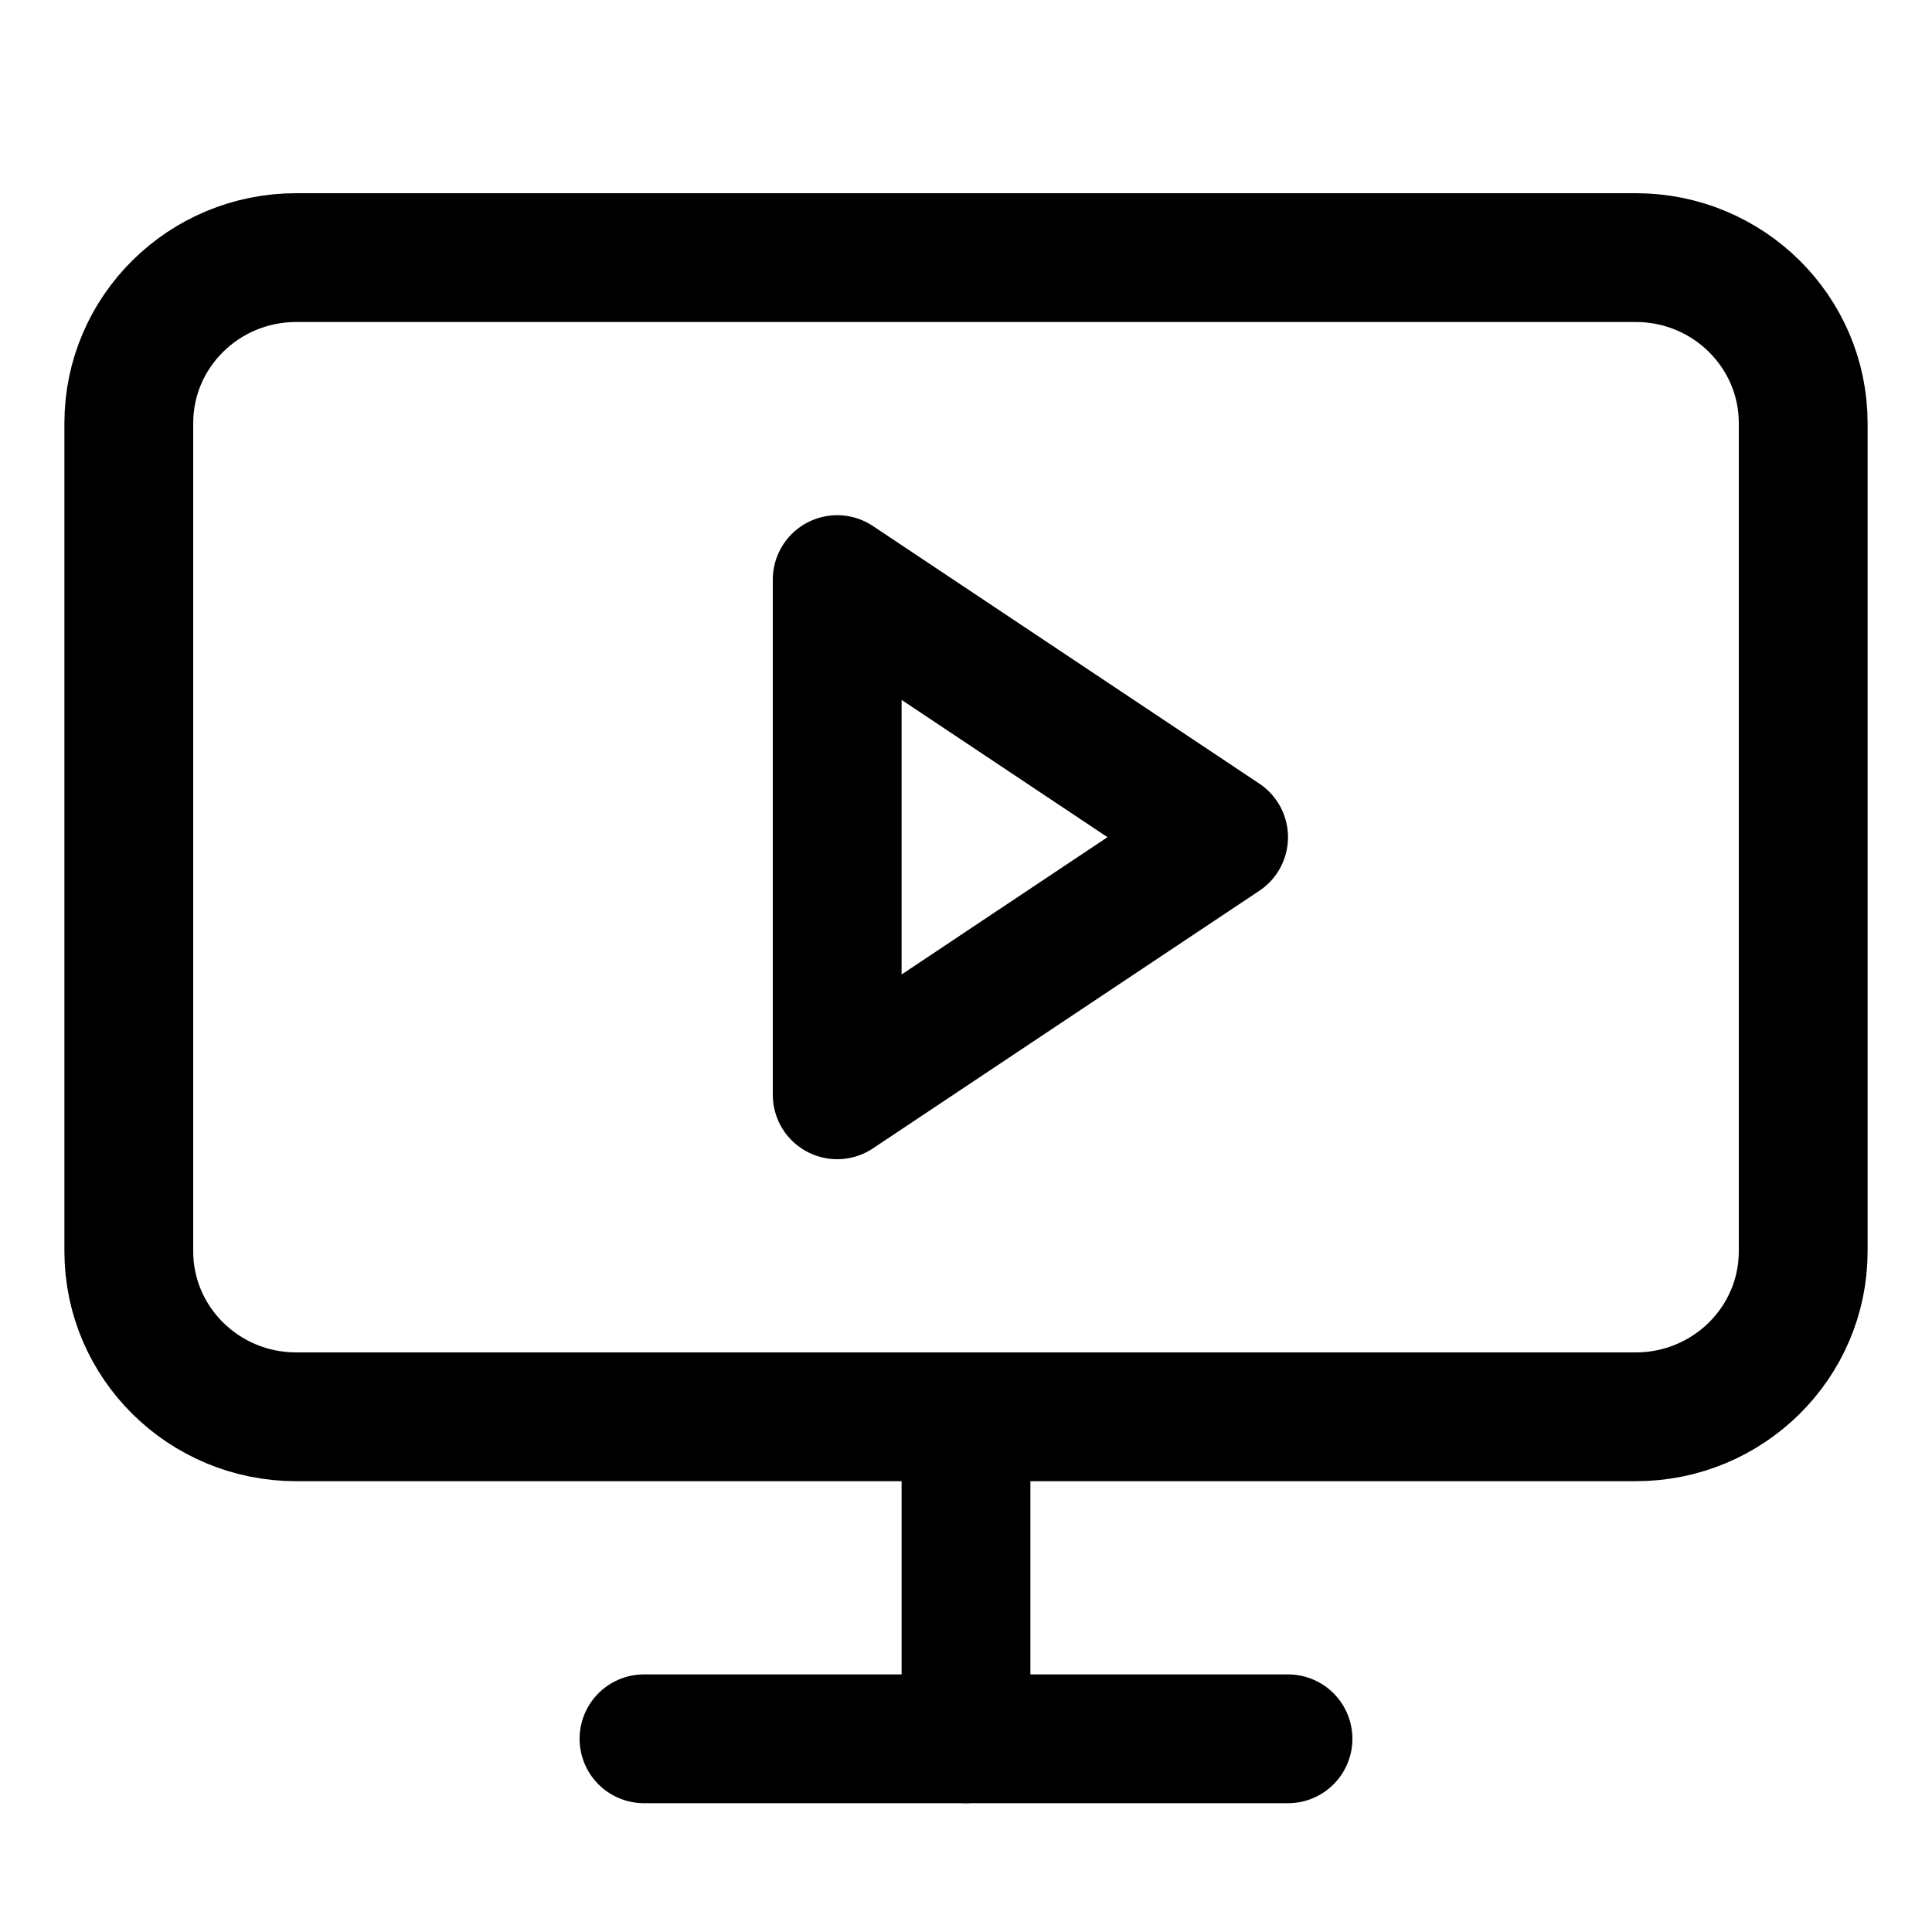 <svg width="30" height="30" viewBox="0 0 30 30" fill="none" xmlns="http://www.w3.org/2000/svg">
<path d="M25.4 4H4.6C3.164 4 2 5.151 2 6.571V19.429C2 20.849 3.164 22 4.6 22H25.4C26.836 22 28 20.849 28 19.429V6.571C28 5.151 26.836 4 25.4 4Z" stroke="black" stroke-width="2" stroke-linecap="round" stroke-linejoin="round"/>
<path d="M10 27H20" stroke="black" stroke-width="2" stroke-linecap="round" stroke-linejoin="round"/>
<path d="M15 22V27" stroke="black" stroke-width="2" stroke-linecap="round" stroke-linejoin="round"/>
<path d="M13 9L19 13L13 17V9Z" stroke="black" stroke-width="2" stroke-linecap="round" stroke-linejoin="round"/>
</svg>
